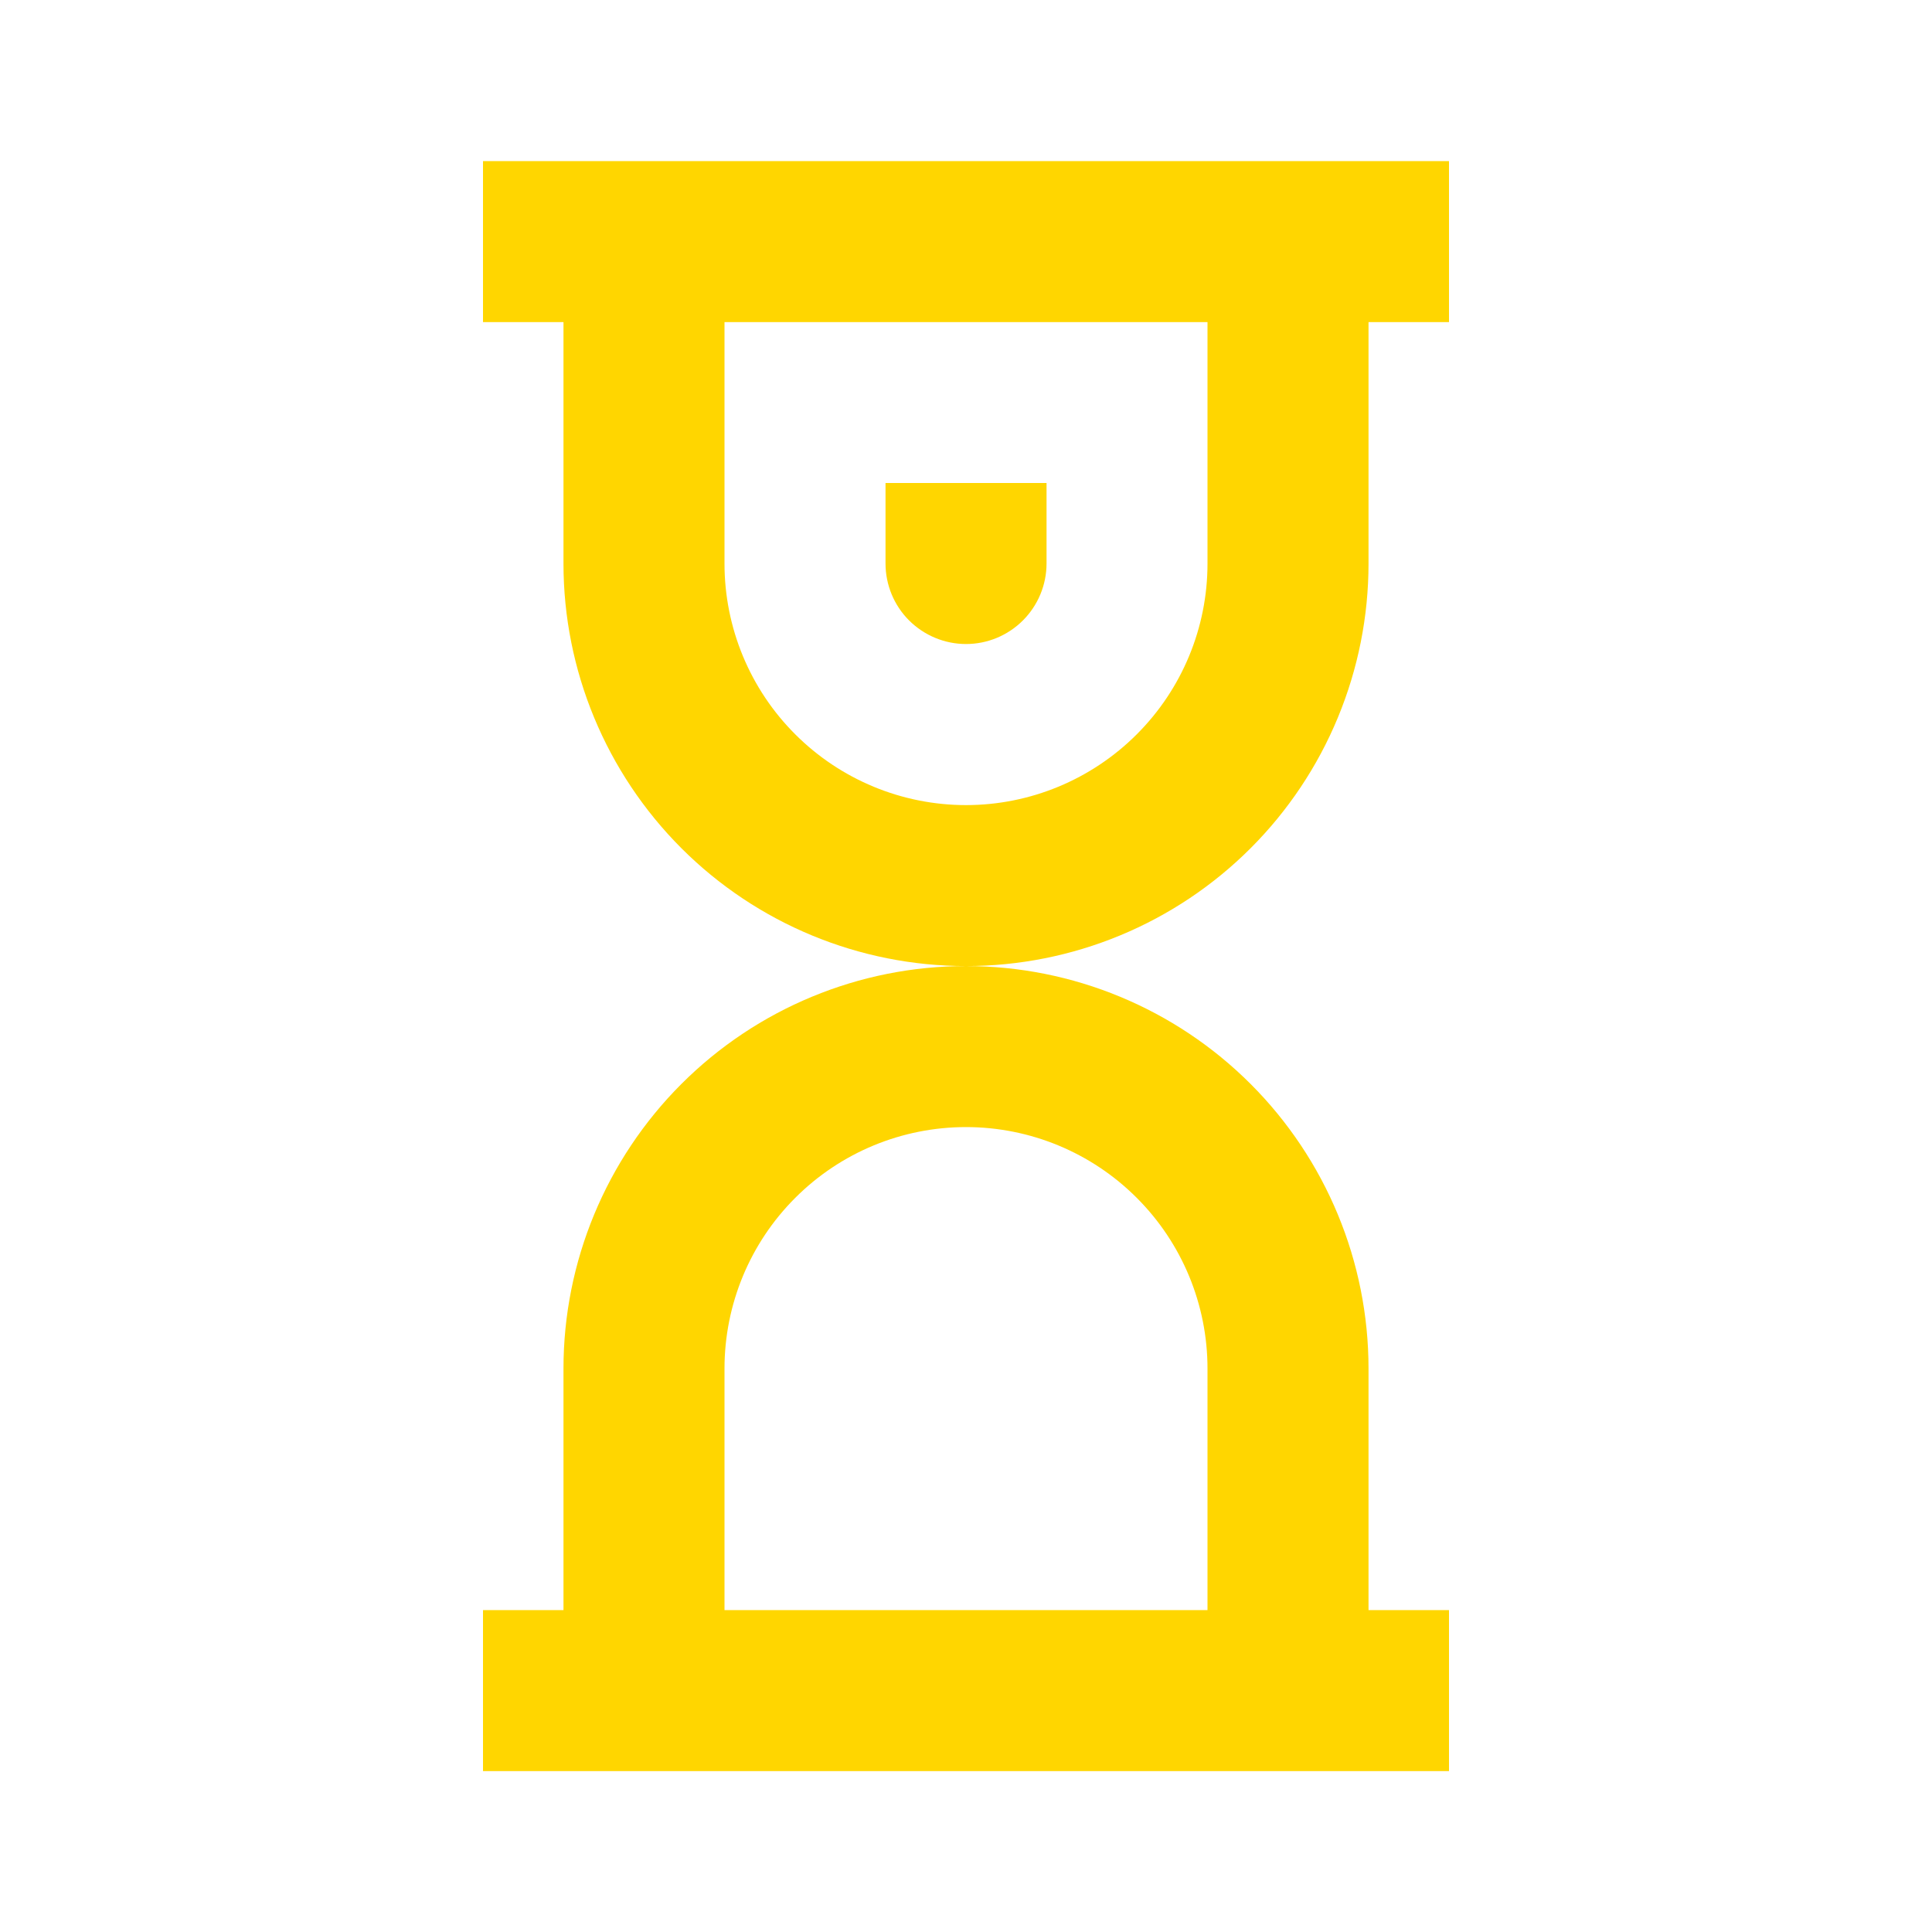 <svg width="32" height="32" viewBox="0 0 32 32" fill="none" xmlns="http://www.w3.org/2000/svg">
<path d="M17.334 8H14.667V9.333C14.667 9.687 14.807 10.026 15.057 10.276C15.308 10.526 15.647 10.667 16 10.667C16.354 10.667 16.693 10.526 16.943 10.276C17.193 10.026 17.334 9.687 17.334 9.333V8Z" fill="#FFD600"/>
<path fill-rule="evenodd" clip-rule="evenodd" d="M8 2.668V5.335H9.333V9.335C9.333 11.103 10.036 12.798 11.286 14.049C12.536 15.299 14.232 16.001 16 16.001C14.232 16.001 12.536 16.704 11.286 17.954C10.036 19.204 9.333 20.9 9.333 22.668V26.668H8V29.335H24V26.668H22.667V22.668C22.667 20.9 21.964 19.204 20.714 17.954C19.464 16.704 17.768 16.001 16 16.001C16.875 16.001 17.742 15.829 18.551 15.494C19.36 15.159 20.095 14.668 20.714 14.049C21.333 13.43 21.824 12.695 22.159 11.886C22.494 11.077 22.667 10.21 22.667 9.335V5.335H24V2.668H8ZM12 5.335H20V9.335C20 10.396 19.579 11.413 18.828 12.163C18.078 12.913 17.061 13.335 16 13.335C14.939 13.335 13.922 12.913 13.172 12.163C12.421 11.413 12 10.396 12 9.335V5.335ZM12 22.668V26.668H20V22.668C20 21.607 19.579 20.59 18.828 19.84C18.078 19.089 17.061 18.668 16 18.668C14.939 18.668 13.922 19.089 13.172 19.84C12.421 20.59 12 21.607 12 22.668Z" fill="#FFD600"/>
</svg>
